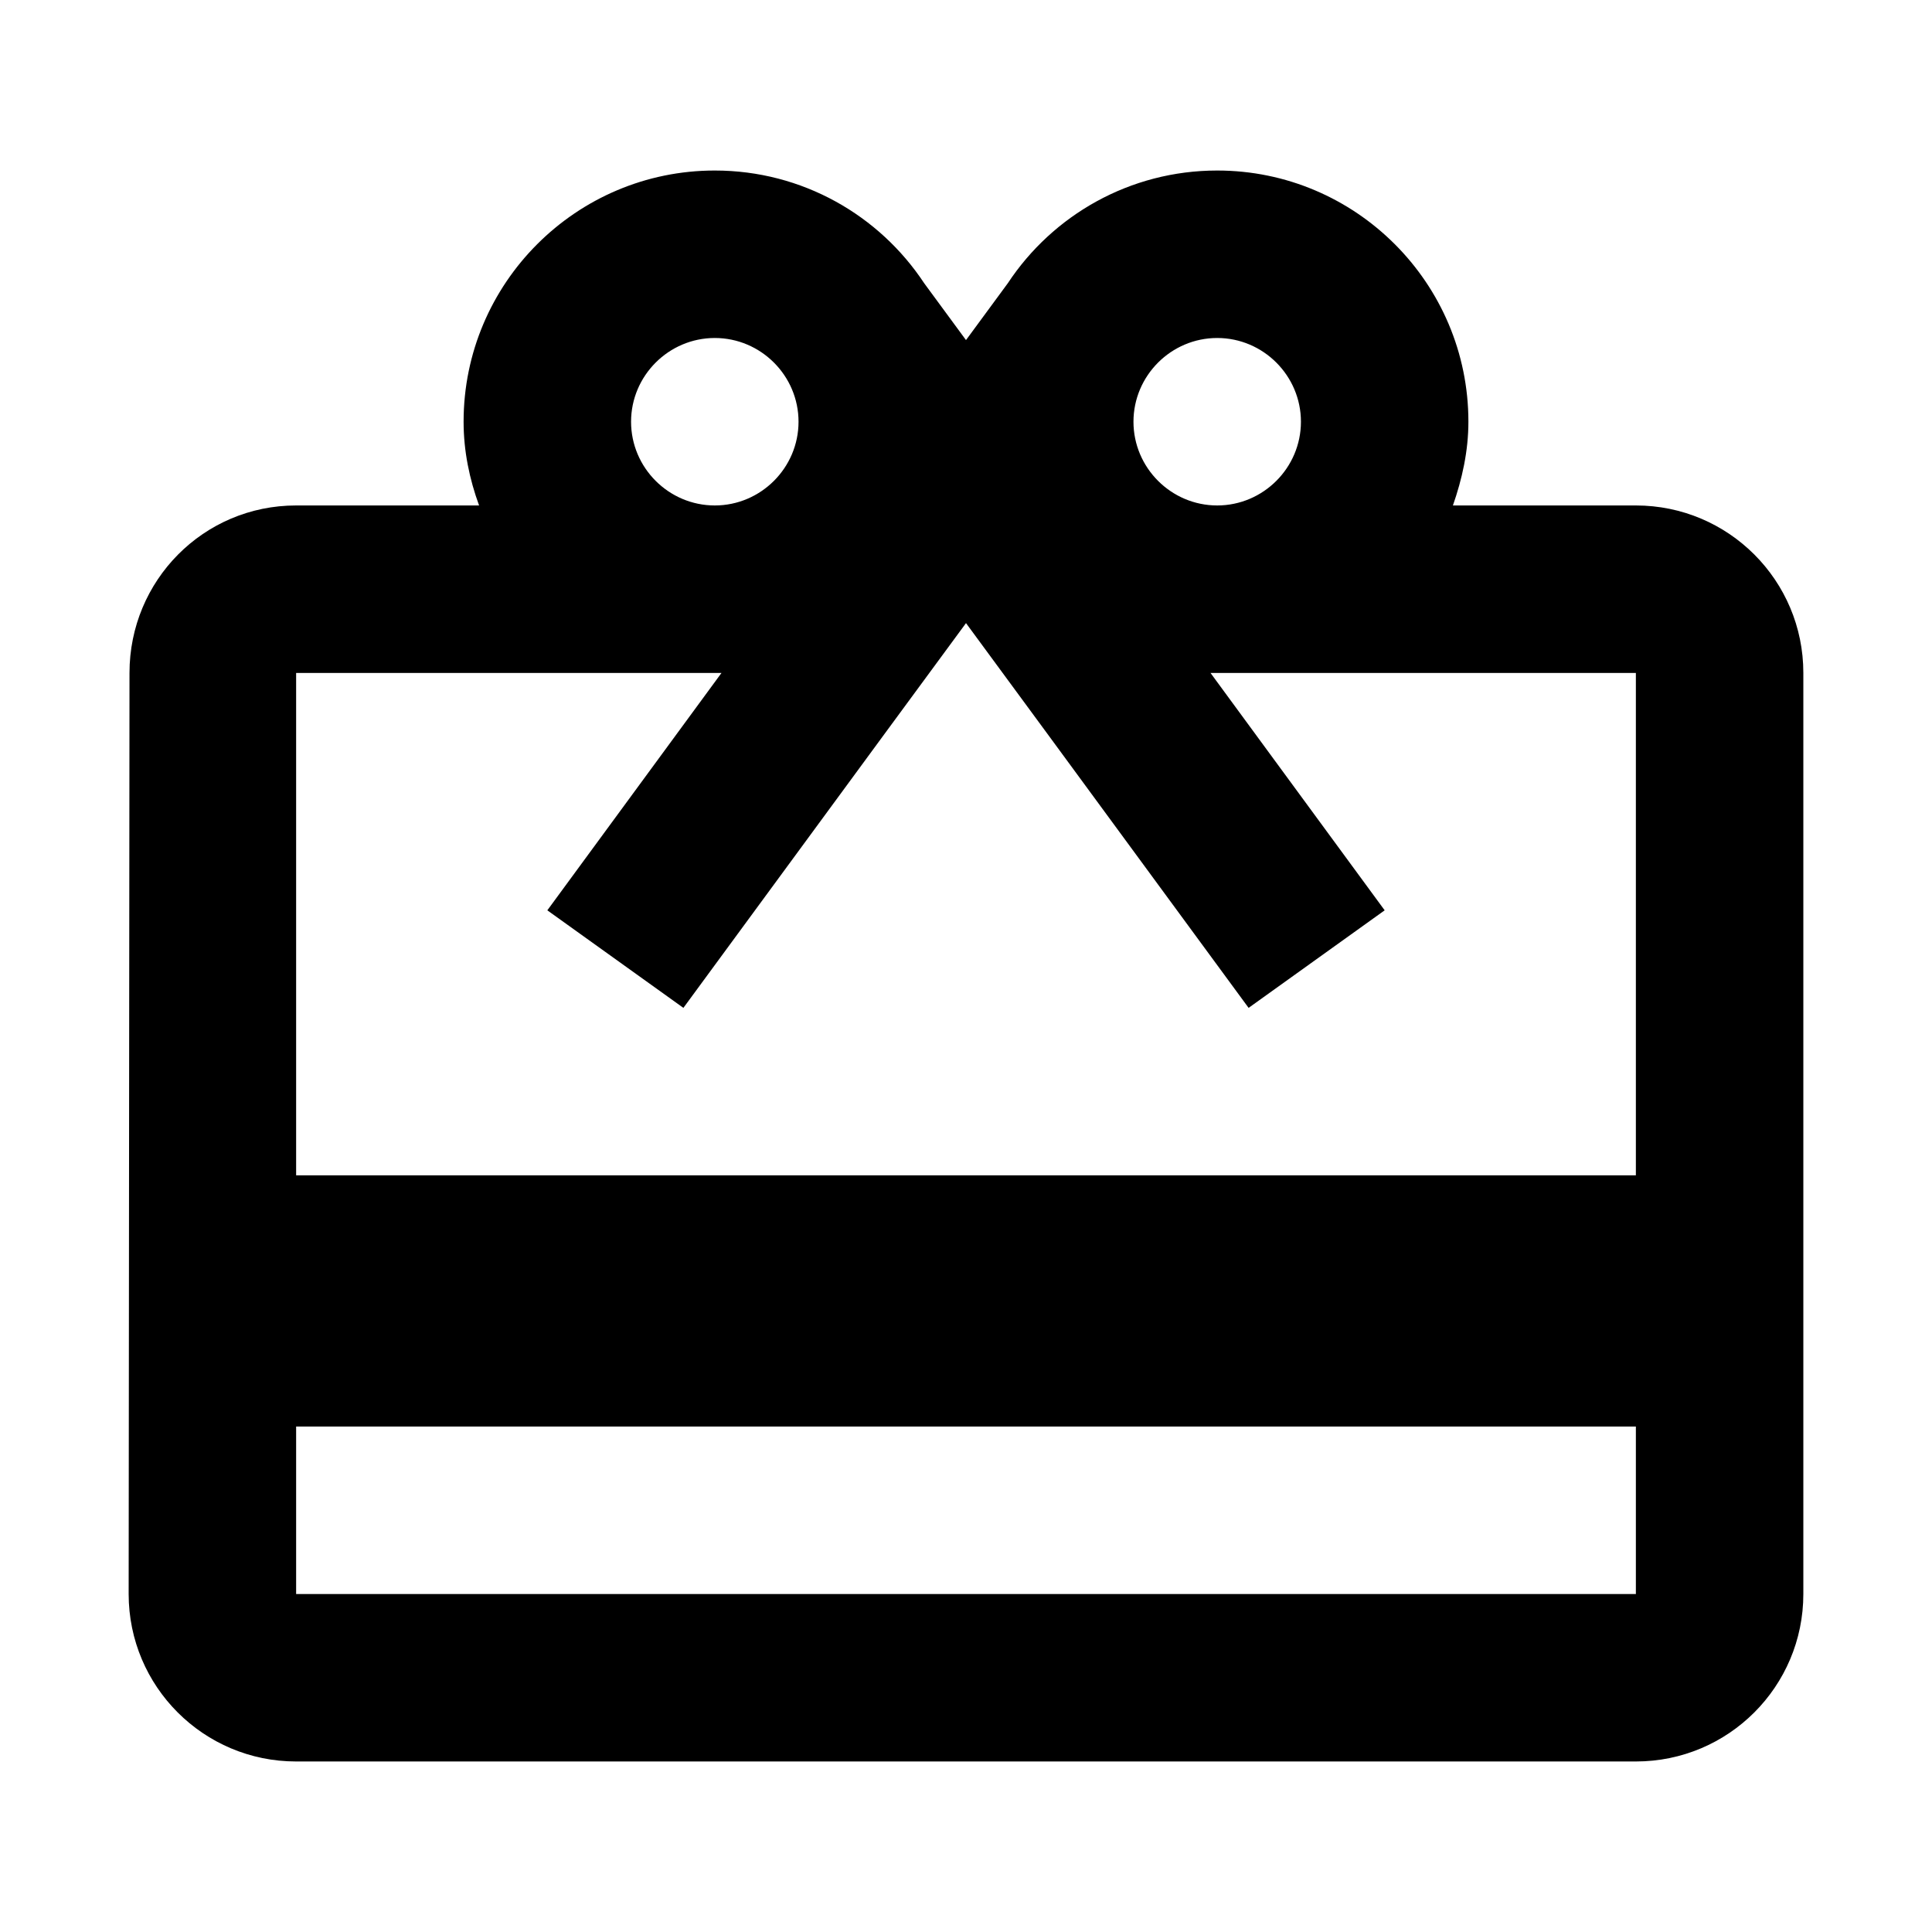 <?xml version="1.0" standalone="no"?><!DOCTYPE svg PUBLIC "-//W3C//DTD SVG 1.1//EN" "http://www.w3.org/Graphics/SVG/1.1/DTD/svg11.dtd"><svg t="1601343825979" class="icon" viewBox="0 0 1024 1024" version="1.1" xmlns="http://www.w3.org/2000/svg" p-id="2075" xmlns:xlink="http://www.w3.org/1999/xlink" width="200" height="200"><defs><style type="text/css"></style></defs><path d="M867.046 267.905l-96.973 0c4.882-13.98 8.21-28.848 8.21-44.381 0-73.45-59.693-133.142-133.142-133.142-46.378 0-87.208 23.744-110.952 59.693l-22.19 30.179L489.81 150.074c-23.744-35.949-64.574-59.693-110.952-59.693-73.45 0-133.142 59.693-133.142 133.142 0 15.534 3.107 30.4 8.21 44.381l-96.973 0c-49.041 0-88.317 39.721-88.317 88.762l-0.444 488.19c0 49.041 39.721 88.762 88.762 88.762l710.094 0c49.041 0 88.762-39.721 88.762-88.762L955.808 356.667C955.809 307.626 916.087 267.905 867.046 267.905zM645.142 179.143c24.41 0 44.381 19.972 44.381 44.381s-19.972 44.381-44.381 44.381c-24.41 0-44.381-19.972-44.381-44.381S620.733 179.143 645.142 179.143zM378.858 179.143c24.41 0 44.381 19.972 44.381 44.381s-19.972 44.381-44.381 44.381-44.381-19.972-44.381-44.381S354.448 179.143 378.858 179.143zM867.046 844.856 156.953 844.856l0-88.762 710.094 0L867.046 844.856zM867.046 622.952 156.953 622.952l0-266.285 225.455 0-92.312 125.82 72.119 51.704 105.405-143.572 44.381-60.358 44.381 60.358 105.405 143.572 72.119-51.704-92.312-125.82 225.455 0L867.045 622.952z" p-id="2076"></path></svg>